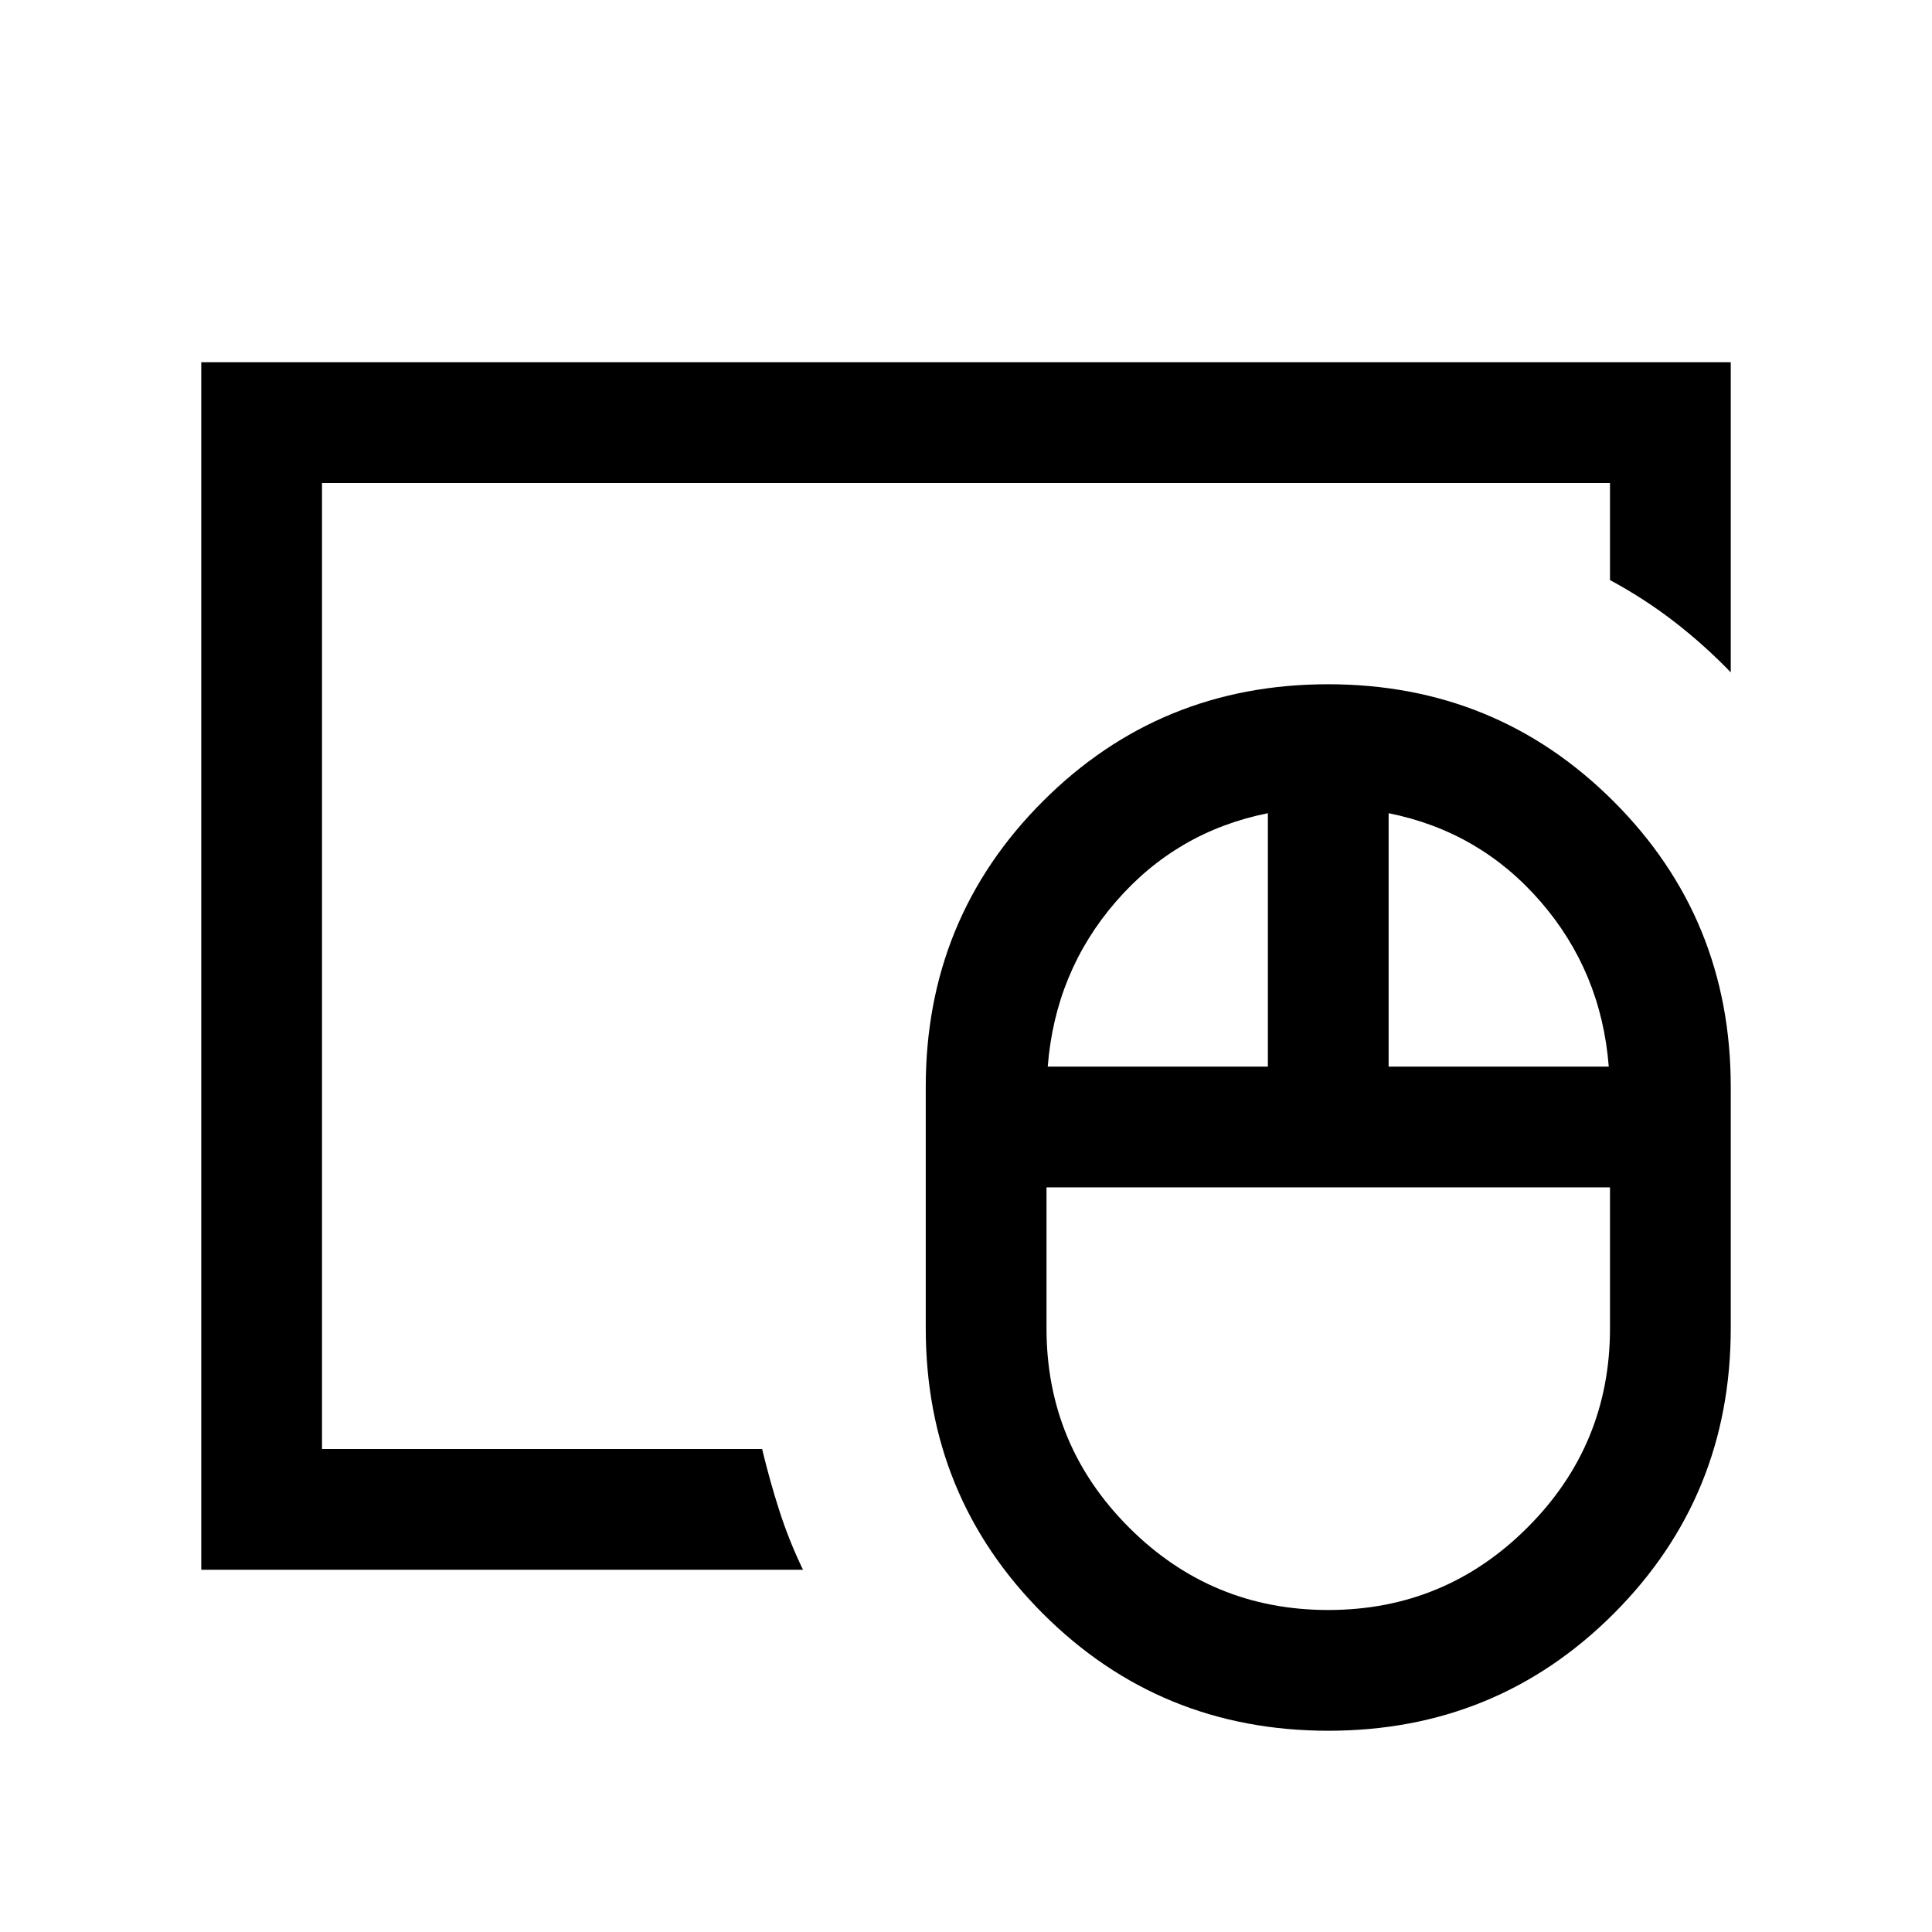 <svg xmlns="http://www.w3.org/2000/svg" viewBox="0 -960 960 960"><path d="M660-160q58 0 99-41t41-99v-70.001H520V-300q0 58 41 99t99 41ZM520.615-429.999h109.386v-125.924Q584.693-546.846 554.5-512q-30.193 34.846-33.885 82.001Zm169.384 0h109.386Q795.693-477.154 765.5-512q-30.193-34.846-75.501-43.923v125.924Zm-29.93 329.998q-83.607 0-141.837-58.182Q460.001-216.364 460.001-300v-120q0-83.636 58.162-141.817 58.161-58.182 141.768-58.182t141.837 58.182Q859.999-503.636 859.999-420v120q0 83.636-58.162 141.817-58.161 58.182-141.768 58.182ZM160-240v-480 480Zm-59.999 59.999v-599.998h759.998v154.076q-13.154-13.615-27.961-25.076Q817.23-662.461 800-671.768V-720H160v480h218.693q3.846 16 8.615 30.807 4.77 14.807 11.692 29.192H100.001Z"/></svg>
